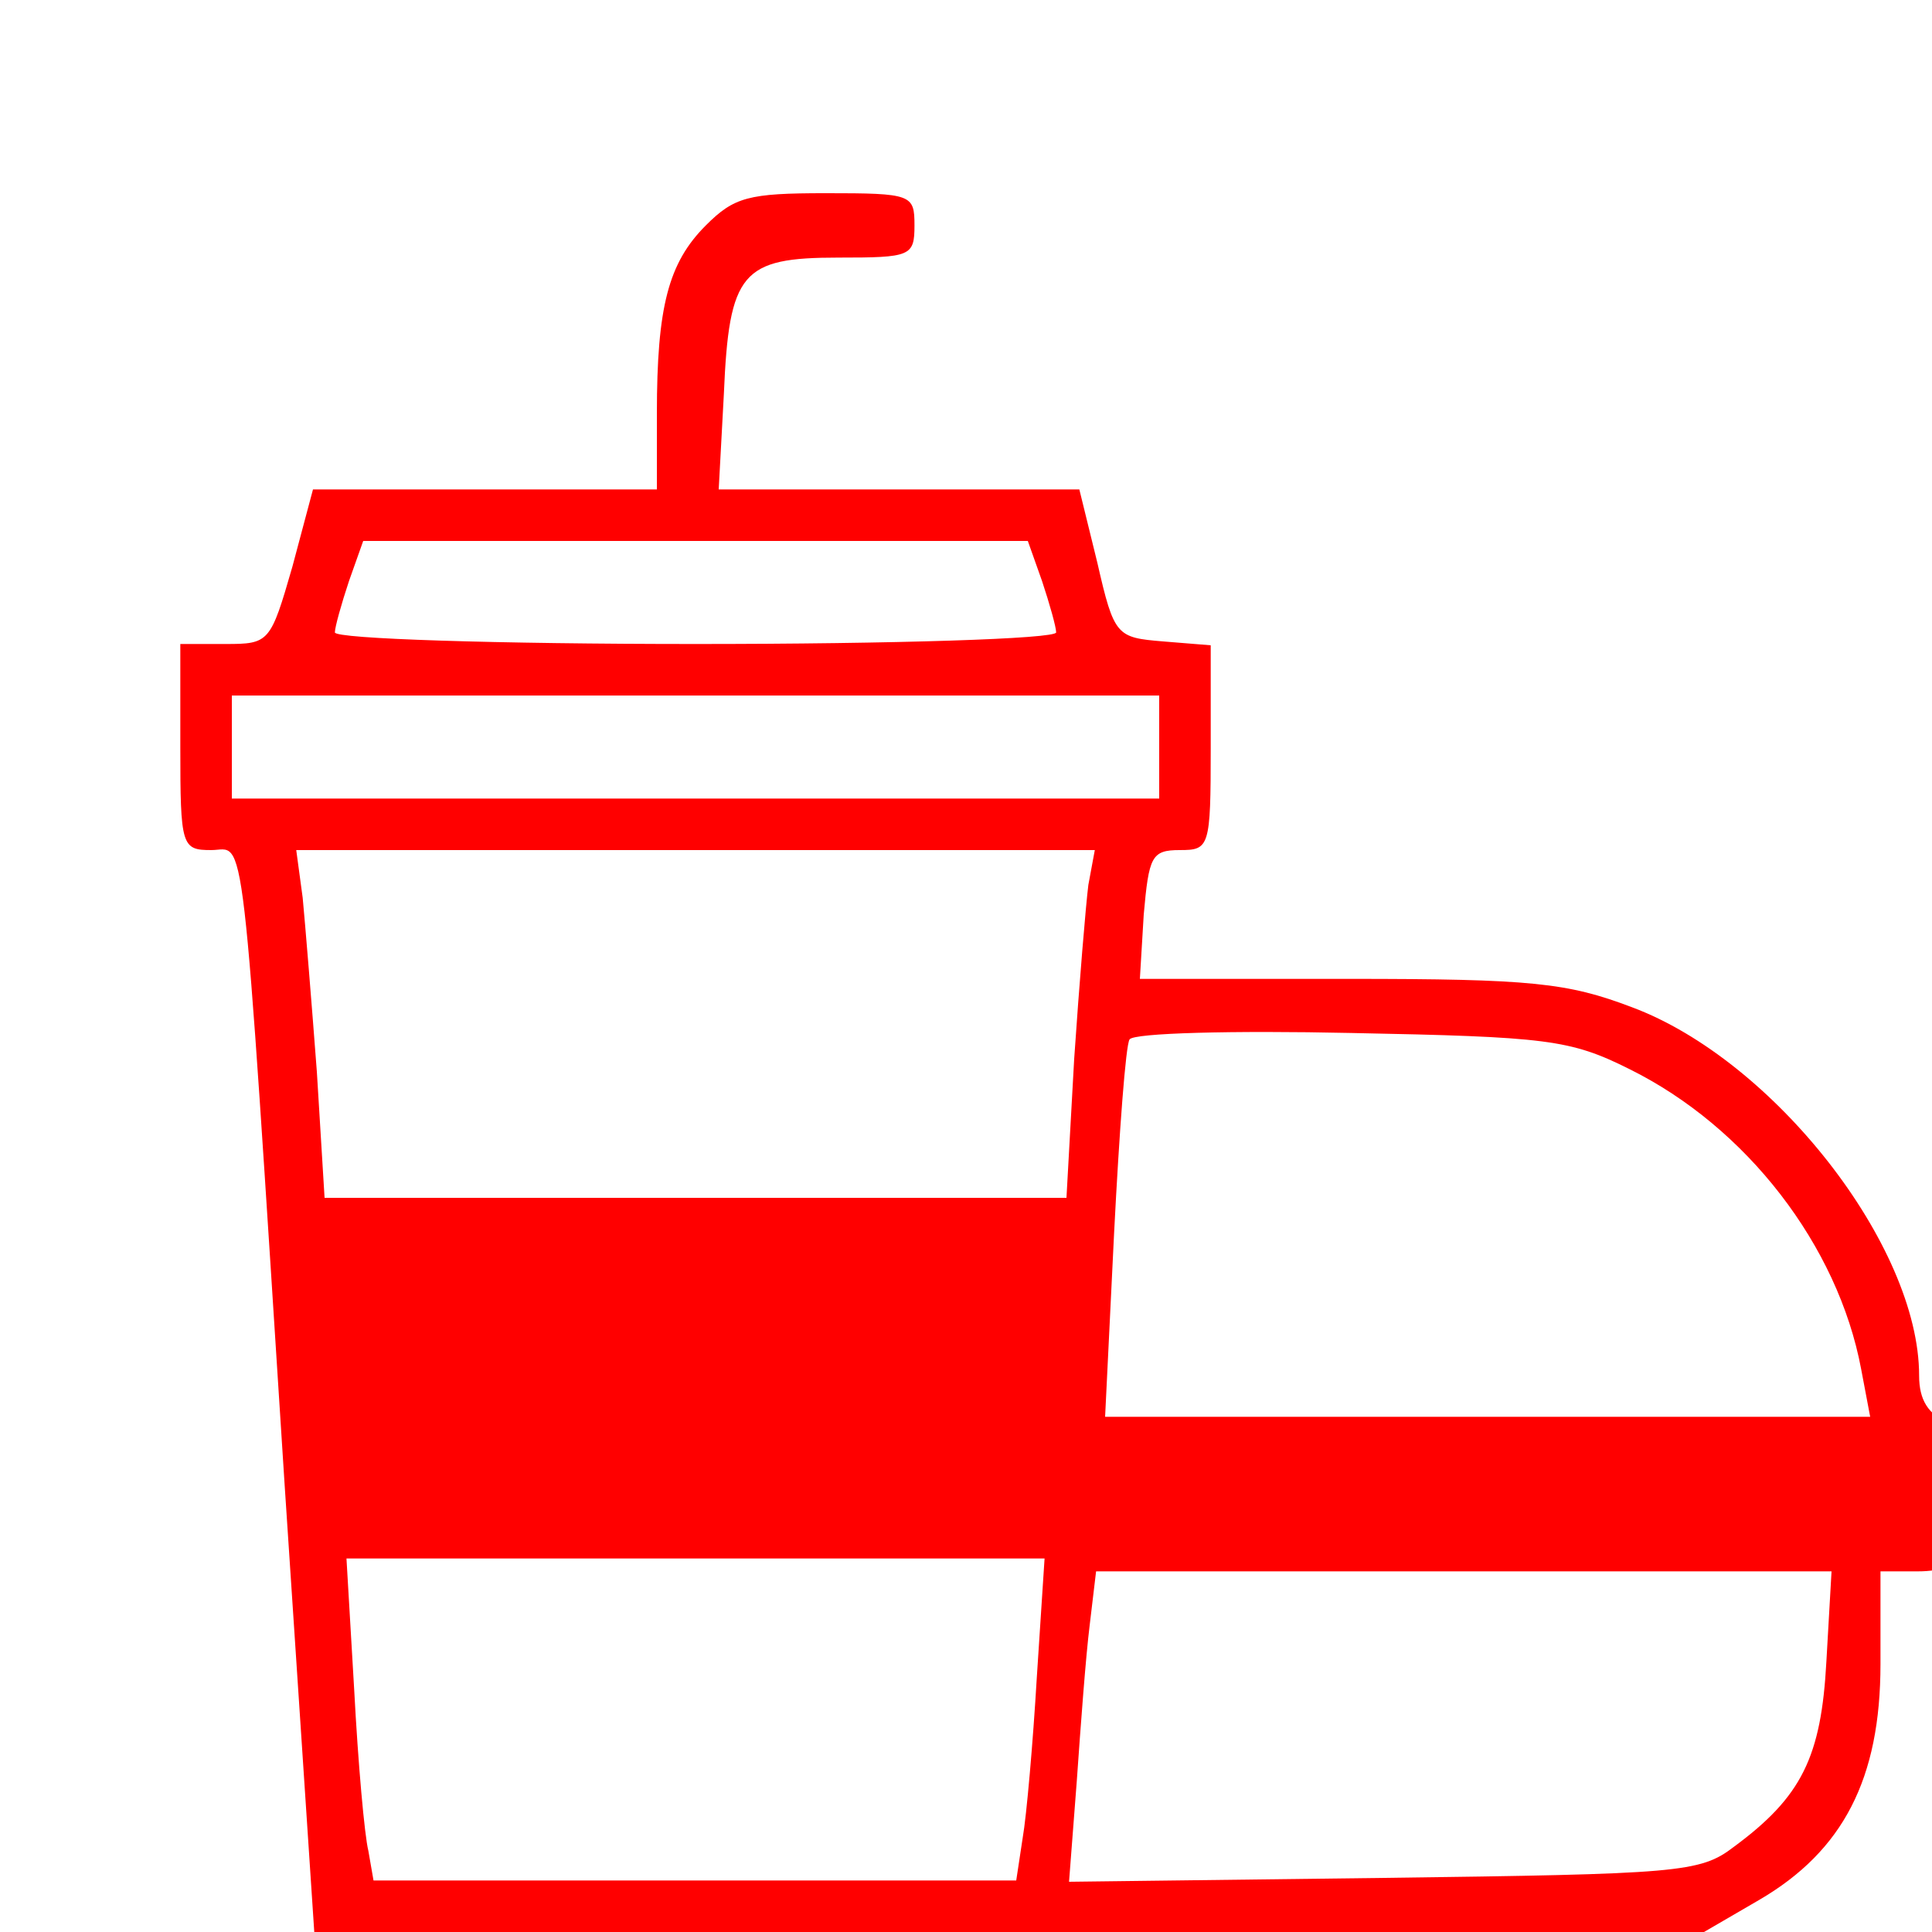 <?xml version="1.0" standalone="no"?>
<!DOCTYPE svg PUBLIC "-//W3C//DTD SVG 20010904//EN"
 "http://www.w3.org/TR/2001/REC-SVG-20010904/DTD/svg10.dtd">
<svg version="1.0" xmlns="http://www.w3.org/2000/svg"
 width="150pt" height="150pt" viewBox="0 0 150 150"
 preserveAspectRatio="xMidYMid meet">
<g transform="translate(0,150) scale(0.1,-0.1)"
fill="#FF0000" stroke="none">
<path d="M548 1325 c-29 -29 -38 -63 -38 -146 l0 -59 -133 0 -134 0 -16 -60
c-17 -59 -18 -60 -52 -60 l-35 0 0 -80 c0 -77 1 -80 24 -80 27 0 23 36 57
-493 l23 -347 540 0 539 0 43 25 c65 38 94 94 94 183 l0 72 29 0 c38 0 53 20
49 67 -2 28 -9 41 -25 48 -16 7 -23 18 -23 37 0 101 -113 245 -223 286 -50 19
-78 22 -220 22 l-162 0 3 50 c4 45 6 50 28 50 23 0 24 2 24 79 l0 80 -37 3
c-36 3 -38 4 -51 61 l-14 57 -140 0 -140 0 4 74 c4 95 14 106 89 106 56 0 59
1 59 25 0 24 -2 25 -69 25 -60 0 -71 -3 -93 -25z m261 -276 c6 -18 11 -36 11
-40 0 -5 -126 -9 -280 -9 -154 0 -280 4 -280 9 0 4 5 22 11 40 l11 31 258 0
258 0 11 -31z m91 -129 l0 -40 -360 0 -360 0 0 40 0 40 360 0 360 0 0 -40z
m-55 -107 c-2 -16 -7 -76 -11 -135 l-6 -108 -288 0 -288 0 -6 98 c-4 53 -9
114 -11 135 l-5 37 310 0 310 0 -5 -27z m420 -143 c91 -45 162 -137 180 -233
l7 -37 -297 0 -297 0 7 143 c4 78 9 146 12 150 3 5 80 7 172 5 152 -3 170 -5
216 -28z m-460 -472 c-3 -51 -8 -108 -11 -125 l-5 -33 -249 0 -250 0 -4 23
c-3 12 -8 68 -11 125 l-6 102 271 0 271 0 -6 -92z m613 12 c-4 -74 -19 -105
-72 -144 -26 -20 -43 -21 -272 -24 l-244 -3 6 78 c3 43 7 97 10 121 l5 42 286
0 285 0 -4 -70z"/>
</g>
</svg>

